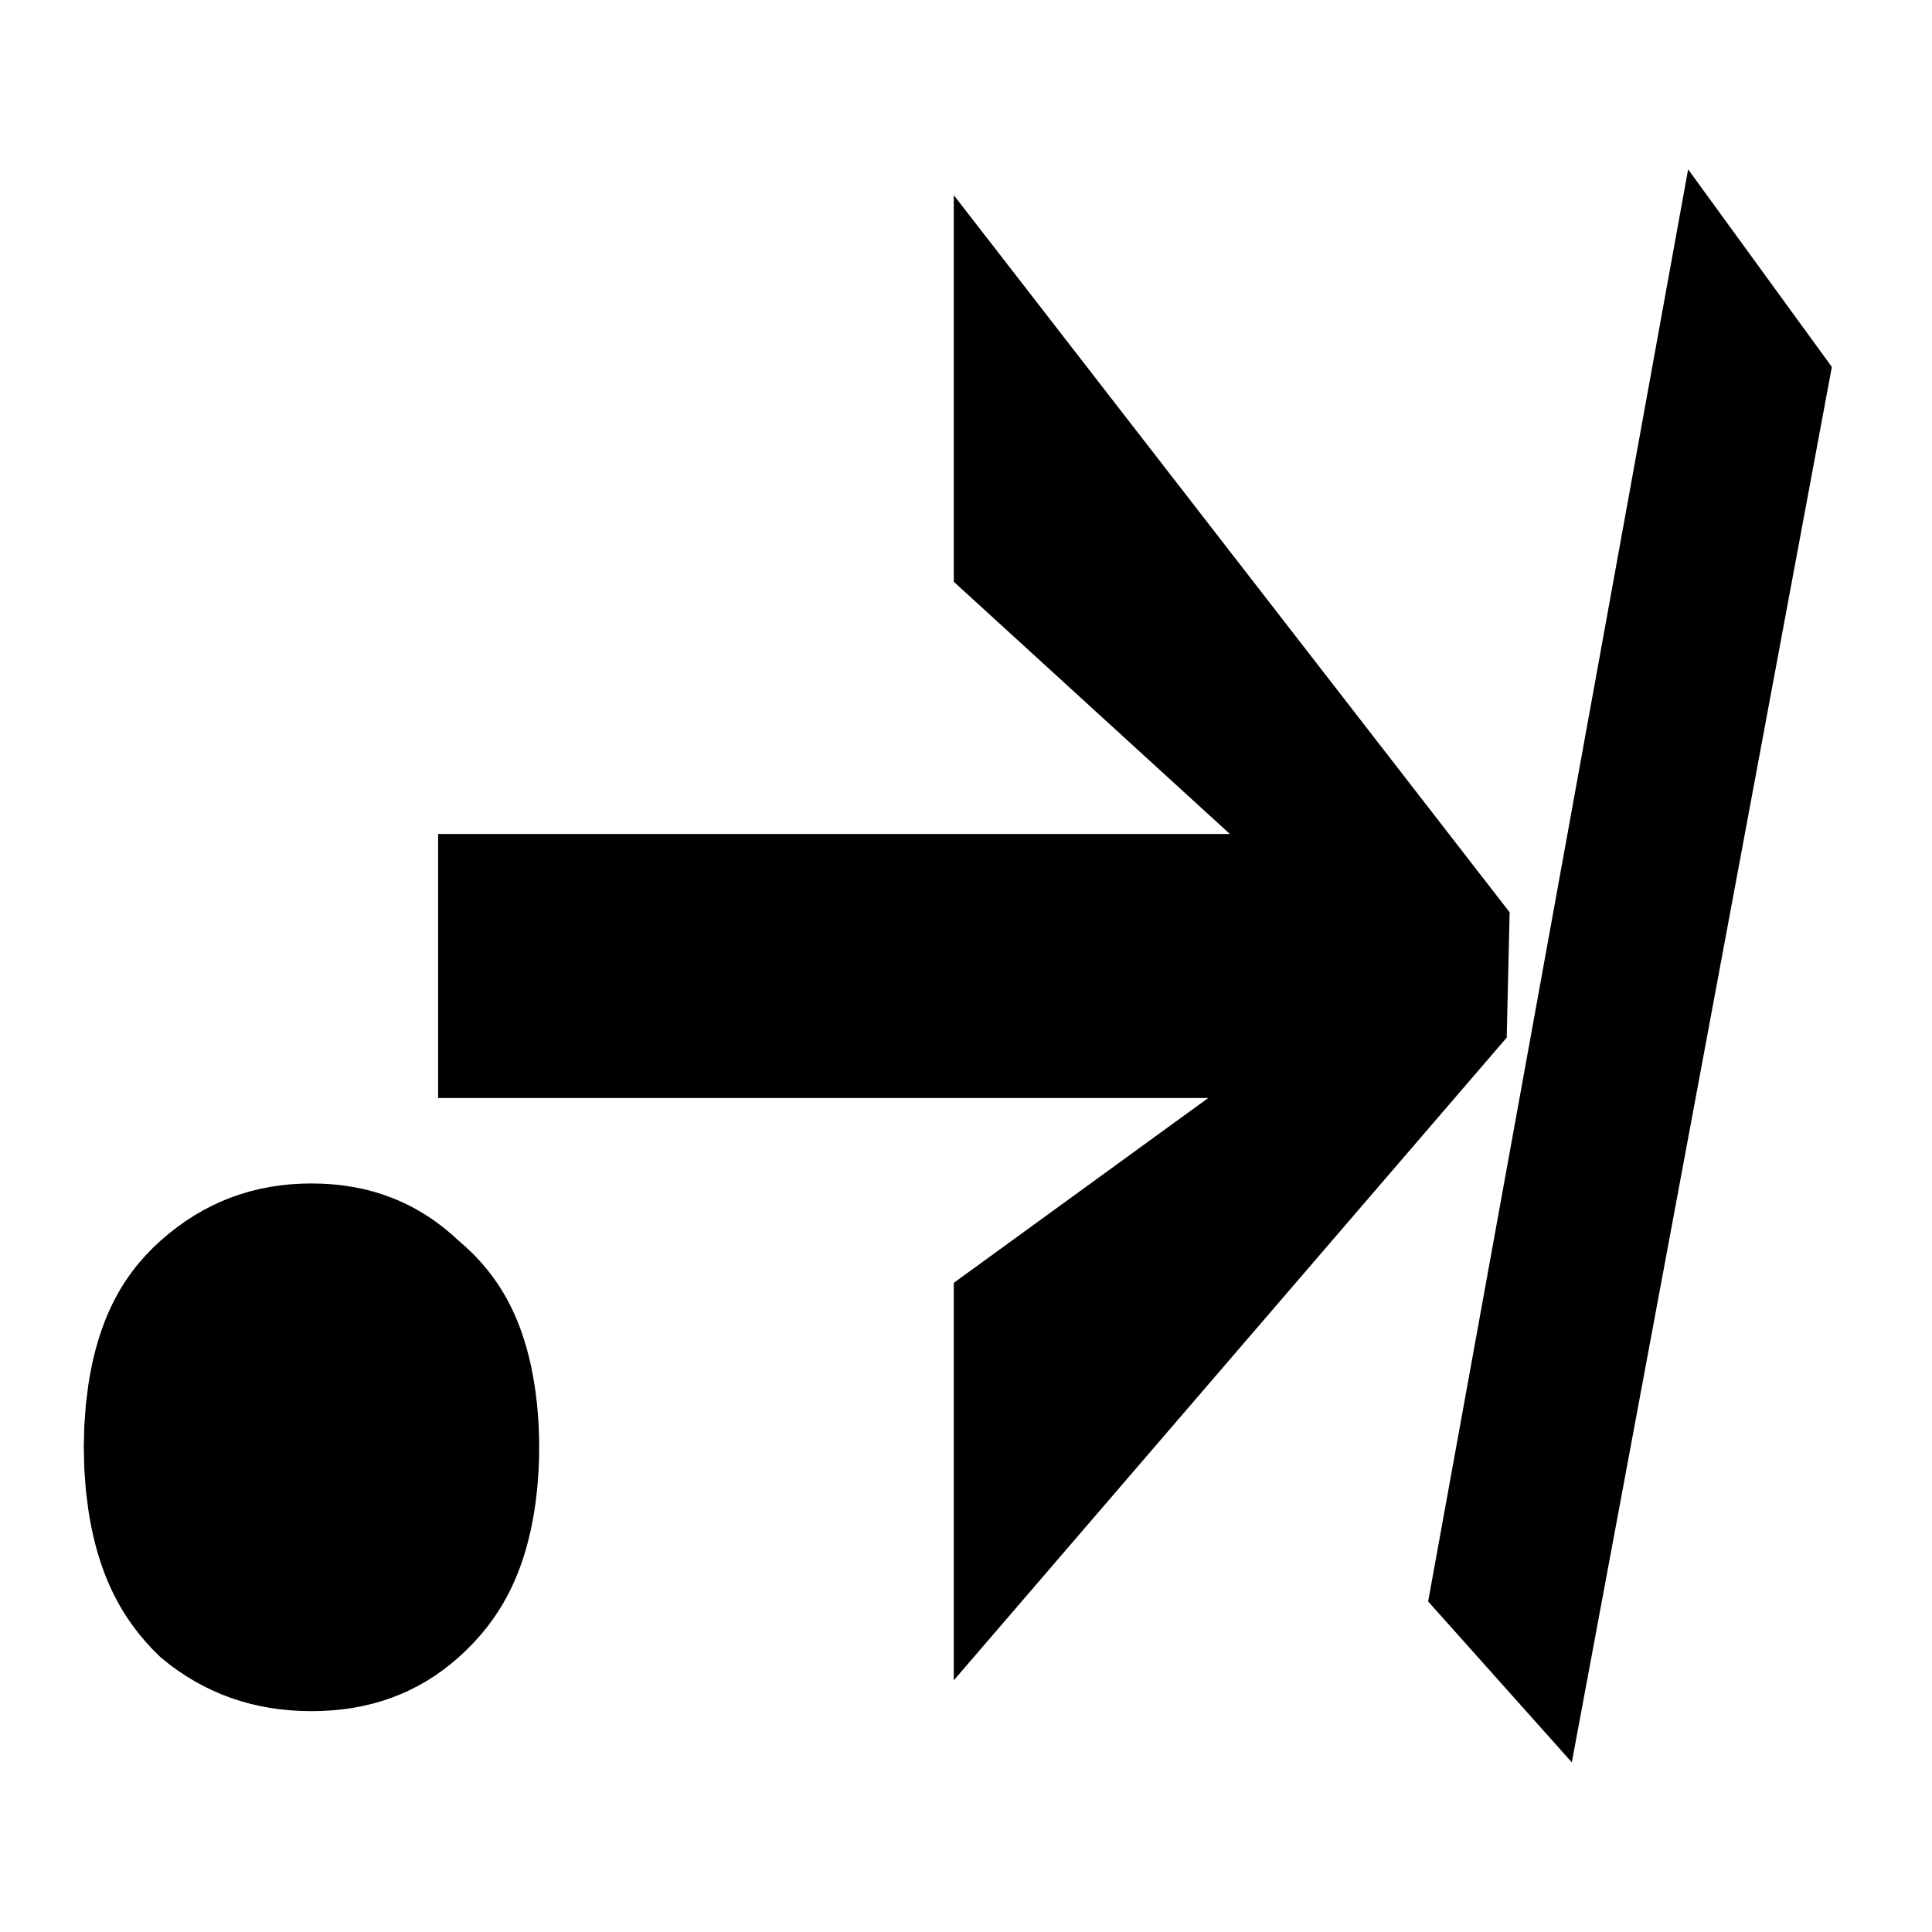 <?xml version="1.0" encoding="UTF-8" standalone="no"?>
<!-- Created with Inkscape (http://www.inkscape.org/) -->

<svg
   width="512"
   height="512"
   viewBox="0 0 512 512"
   version="1.1"
   id="svg5"
   xmlns:inkscape="http://www.inkscape.org/namespaces/inkscape"
   xmlns:sodipodi="http://sodipodi.sourceforge.net/DTD/sodipodi-0.dtd"
   xmlns="http://www.w3.org/2000/svg"
   xmlns:svg="http://www.w3.org/2000/svg">
  <sodipodi:namedview
     id="namedview7"
     pagecolor="#ffffff"
     bordercolor="#000000"
     borderopacity="0.25"
     inkscape:showpageshadow="2"
     inkscape:pageopacity="0.0"
     inkscape:pagecheckerboard="0"
     inkscape:deskcolor="#d1d1d1"
     inkscape:document-units="px"
     showgrid="false" />
  <defs
     id="defs2" />
  <g
     inkscape:label="Layer 1"
     inkscape:groupmode="layer"
     id="layer1">
    <g
       aria-label=". =&gt; /"
       id="text842"
       style="font-size:266.667px;font-family:'Andale Mono';-inkscape-font-specification:'Andale Mono';stroke:#000000;stroke-width:7.5"
       transform="matrix(0.873,0,0,2.619,-85.498,-39.488)">
      <path
         d="m 132.106,161.527 q 0,-7.456 17.09,-12.539 18.229,-5.422 43.294,-5.422 25.065,0 42.155,5.422 18.229,5.083 18.229,12.539 0,7.456 -18.229,12.878 -17.09,5.083 -42.155,5.083 -25.065,0 -43.294,-5.083 -17.09,-5.422 -17.09,-12.878 z"
         style="font-family:Didot;-inkscape-font-specification:Didot;stroke-width:17.476"
         id="path952" />
      <path
         d="m 391.222,40.521 161.056,69.264 -0.534,7.647 -160.522,62.199 v -31.796 l 140.247,-33.96 -140.247,-42.707 z"
         style="font-family:Didot;-inkscape-font-specification:Didot"
         id="path956"
         sodipodi:nodetypes="cccccccc" />
      <path
         d="M 612.005,37.08 648.76,53.924 573.376,188.765 536.828,175.124 Z"
         style="font-family:Didot;-inkscape-font-specification:Didot"
         id="path958"
         sodipodi:nodetypes="ccccc" />
    </g>
    <rect
       style="fill:#000000;stroke:#000000;stroke-width:4.865"
       id="rect1057"
       width="248.653"
       height="65.1"
       x="118.539"
       y="223.45" />
  </g>
</svg>
